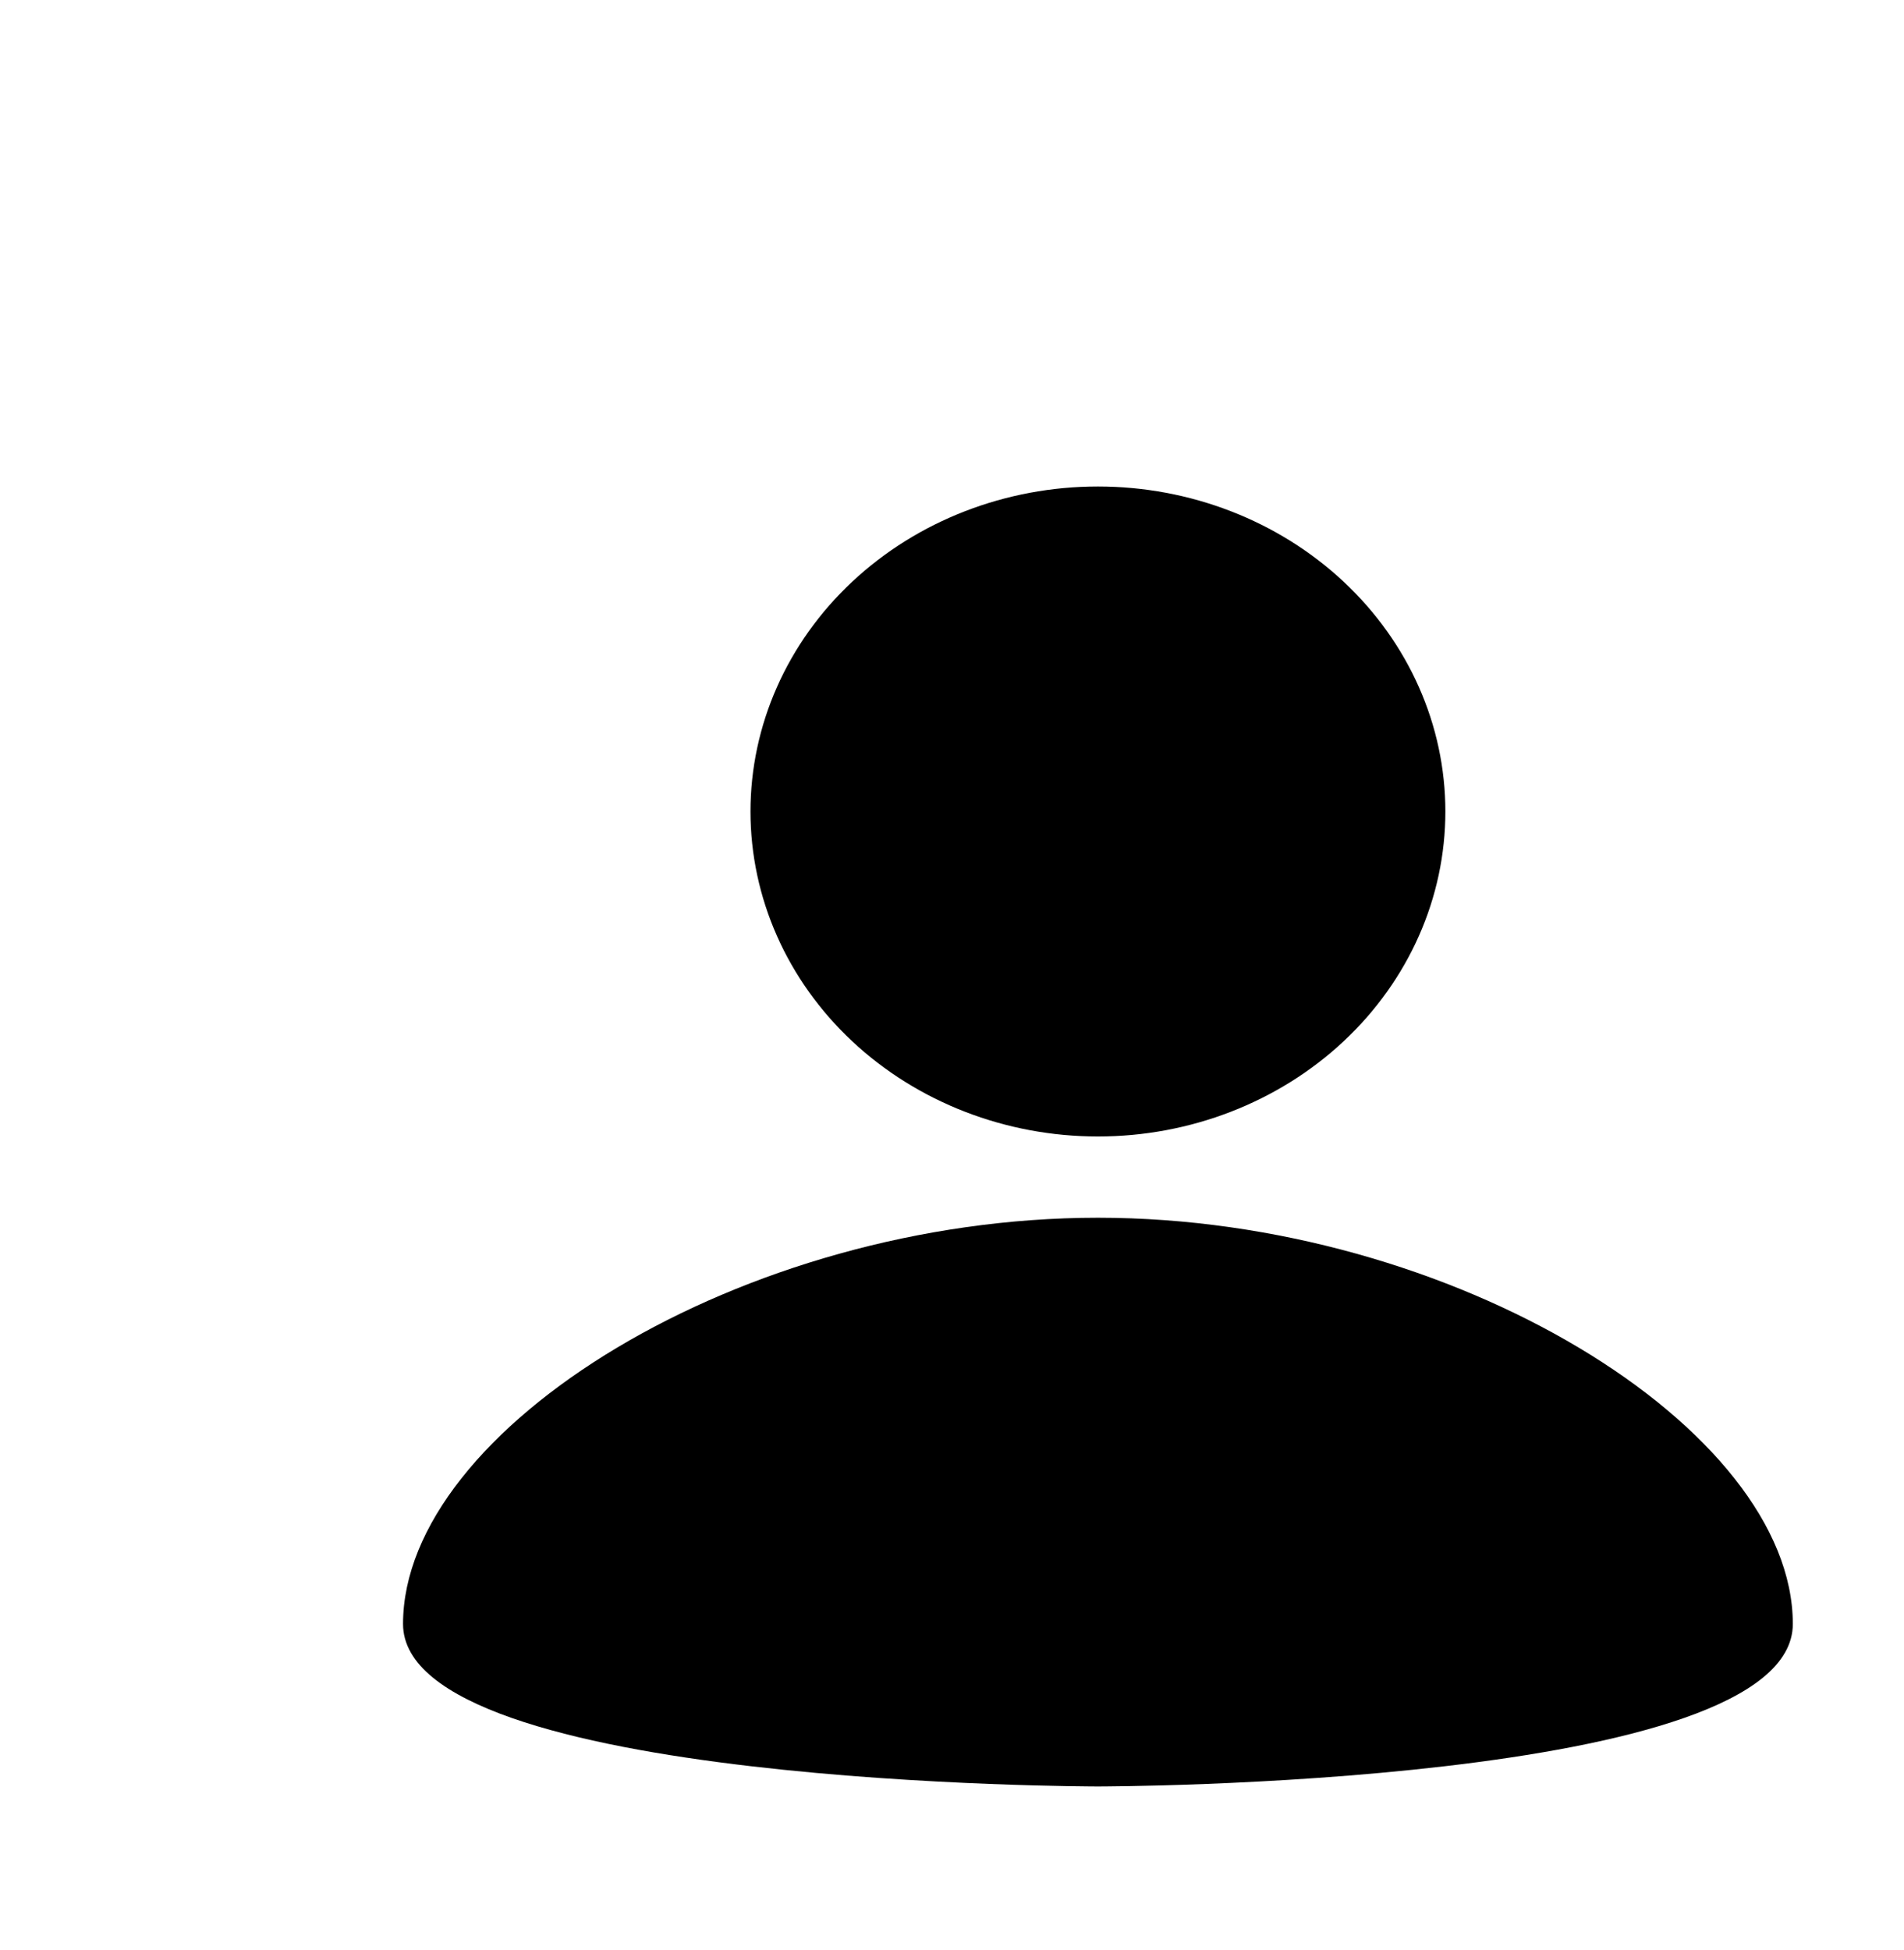 <svg width="959" height="982" viewBox="0 0 959 982" fill="none" xmlns="http://www.w3.org/2000/svg">
<path d="M553 245C599.413 245 643.925 262.243 676.744 292.937C709.563 323.63 728 365.26 728 408.667C728 452.074 709.563 493.703 676.744 524.396C643.925 555.09 599.413 572.333 553 572.333C506.587 572.333 462.075 555.09 429.256 524.396C396.437 493.703 378 452.074 378 408.667C378 365.26 396.437 323.63 429.256 292.937C462.075 262.243 506.587 245 553 245ZM553 899.667C553 899.667 903 899.667 903 817.833C903 719.633 732.375 613.25 553 613.25C373.625 613.25 203 719.633 203 817.833C203 899.667 553 899.667 553 899.667Z" fill="currentColor"/>
</svg>
